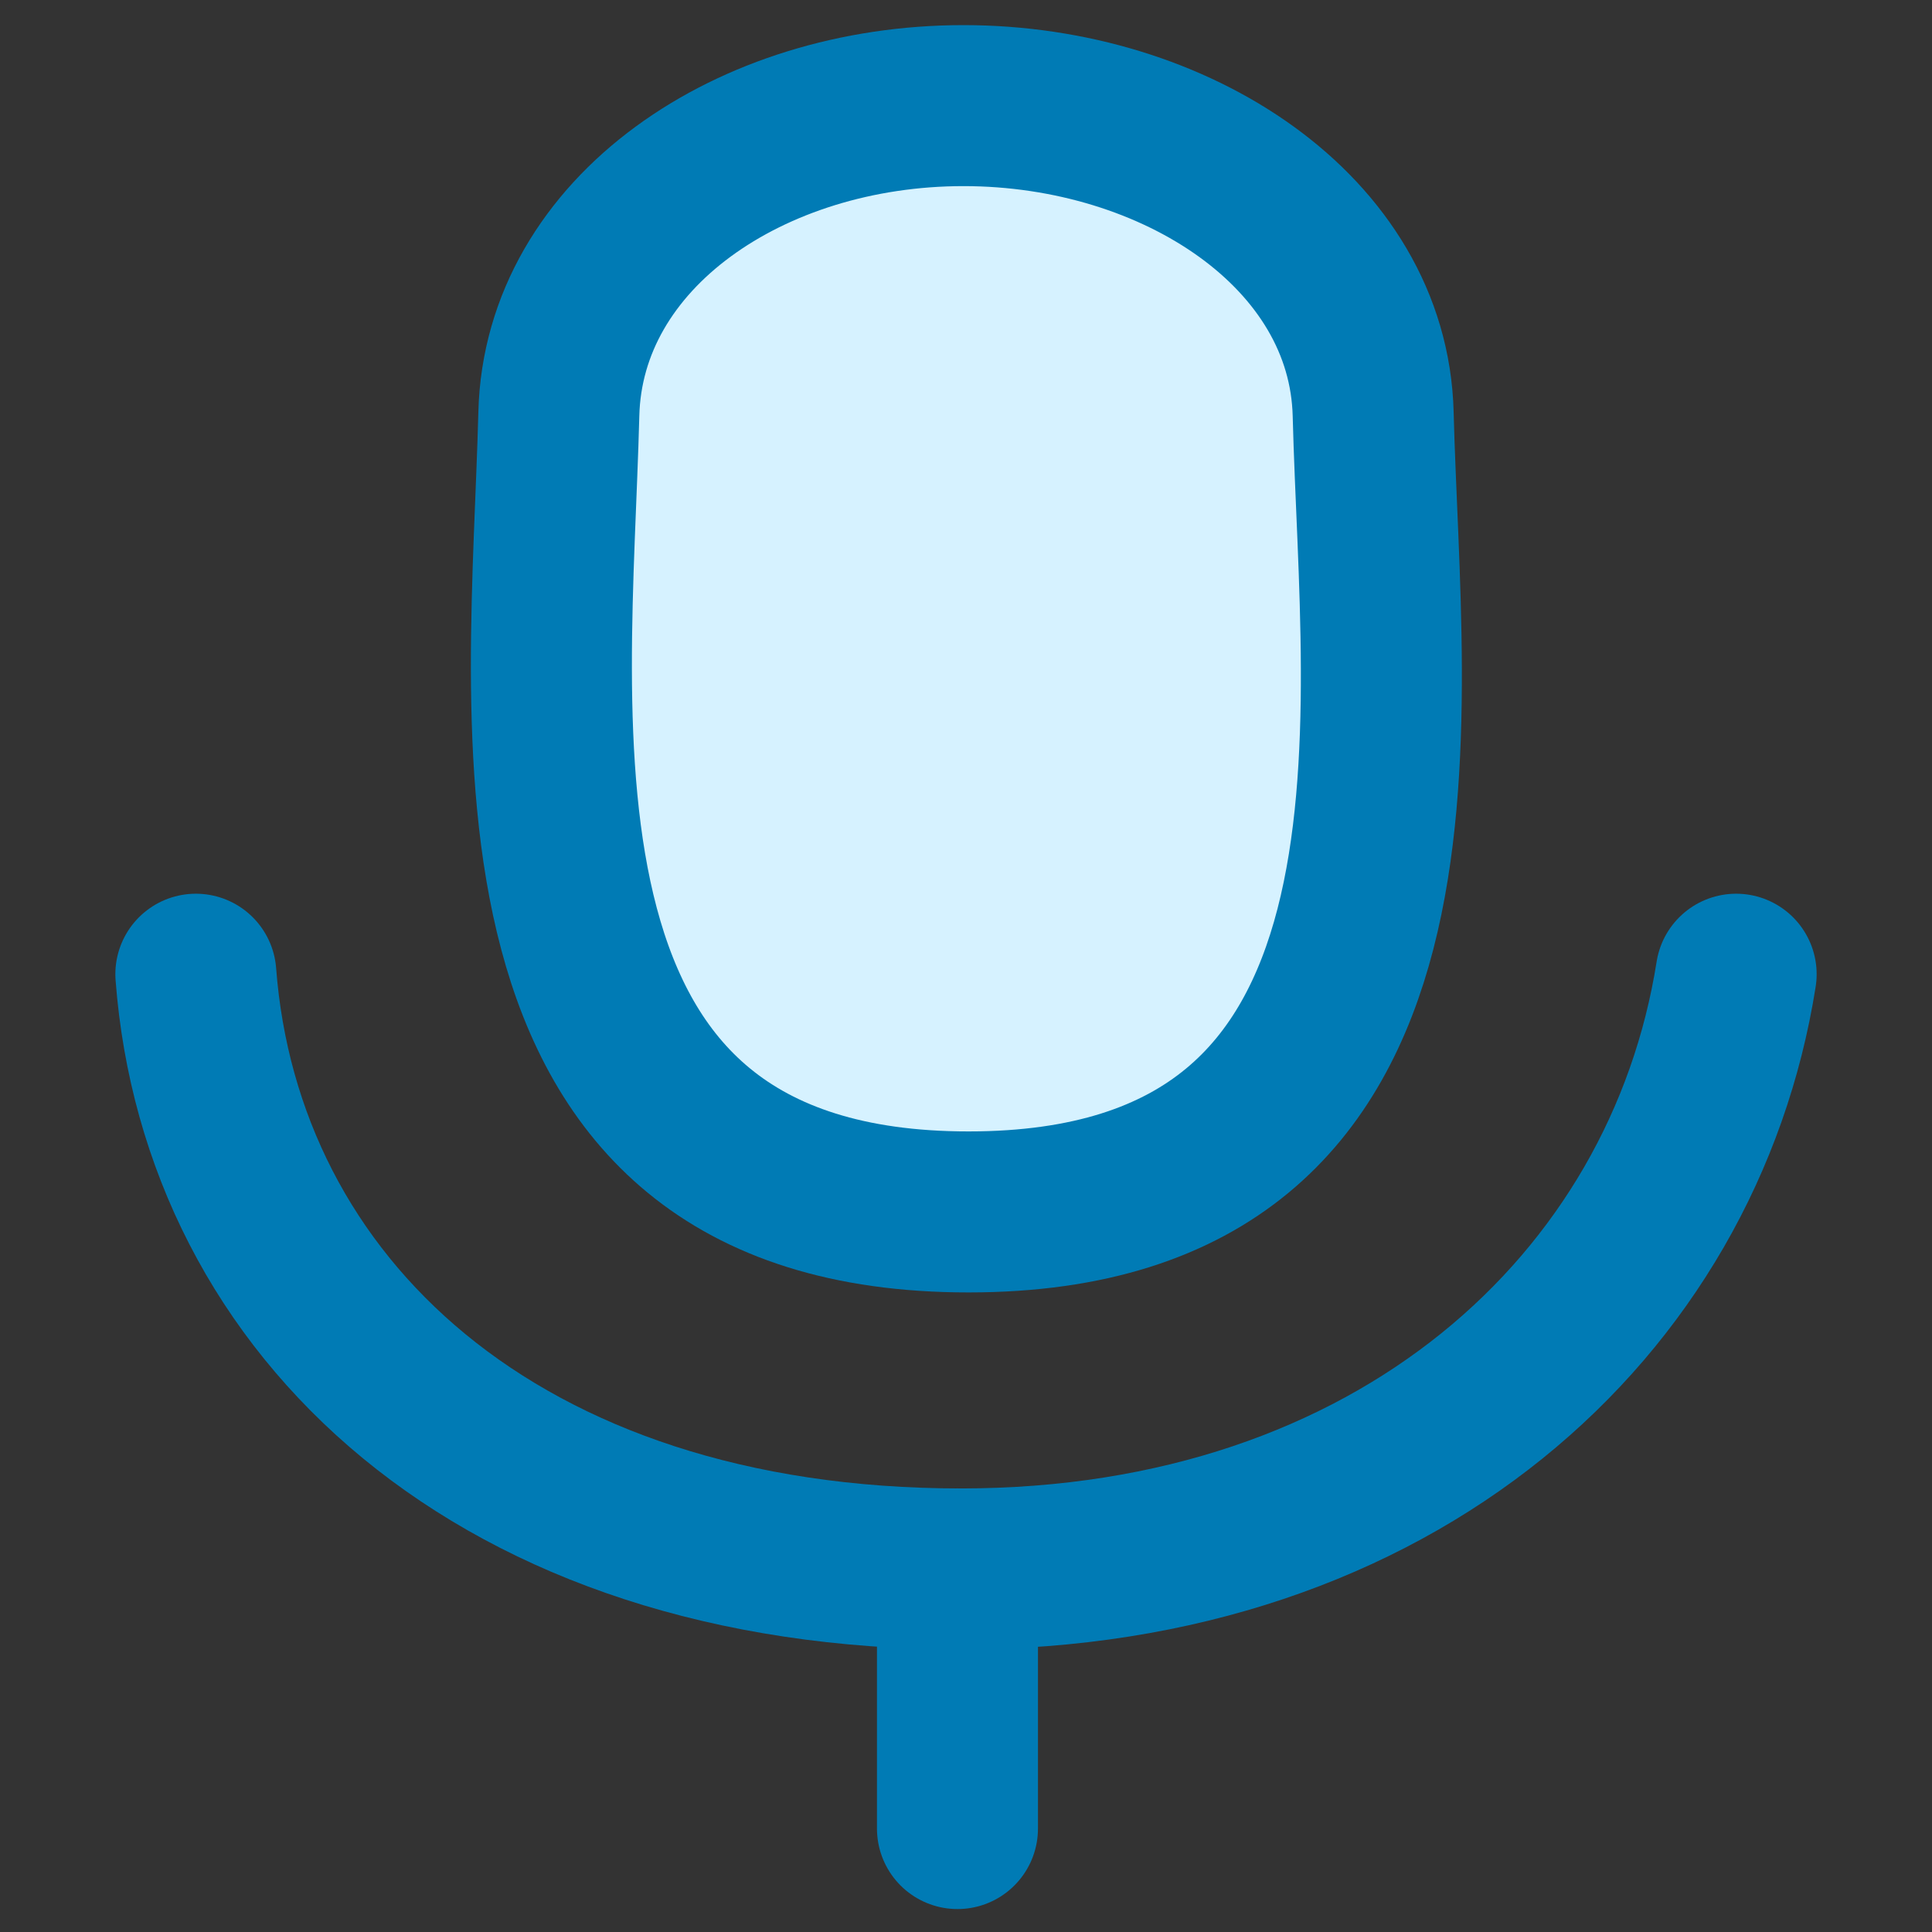 <svg width="24" height="24" viewBox="0 0 24 24" fill="none" xmlns="http://www.w3.org/2000/svg">
<rect x="0" y="0" width="24" height="24" fill="#333333" stroke="none"/>
<path d="M11.969 1.312C14.61 1.312 17.001 2.885 17.058 5.144C17.154 8.977 18.052 15.055 12.031 15.055C6.011 15.055 6.845 8.977 6.942 5.144C6.998 2.885 9.327 1.312 11.969 1.312Z" fill="#D6F2FF"/>
<path d="M11.894 19.489V22.715" stroke="#007BB5" stroke-width="2" stroke-linecap="round" stroke-linejoin="round"/>
<path d="M2.433 12.102C2.747 16.231 6.183 19.49 11.937 19.49C17.336 19.49 20.916 16.222 21.567 12.102" stroke="#007BB5" stroke-width="2" stroke-linecap="round" stroke-linejoin="round"/>
<path d="M11.969 1.312C14.61 1.312 17.001 2.885 17.058 5.144C17.154 8.977 18.052 15.055 12.031 15.055C6.011 15.055 6.845 8.977 6.942 5.144C6.998 2.885 9.327 1.312 11.969 1.312Z" stroke="#007BB5" stroke-width="2"/>
</svg>
